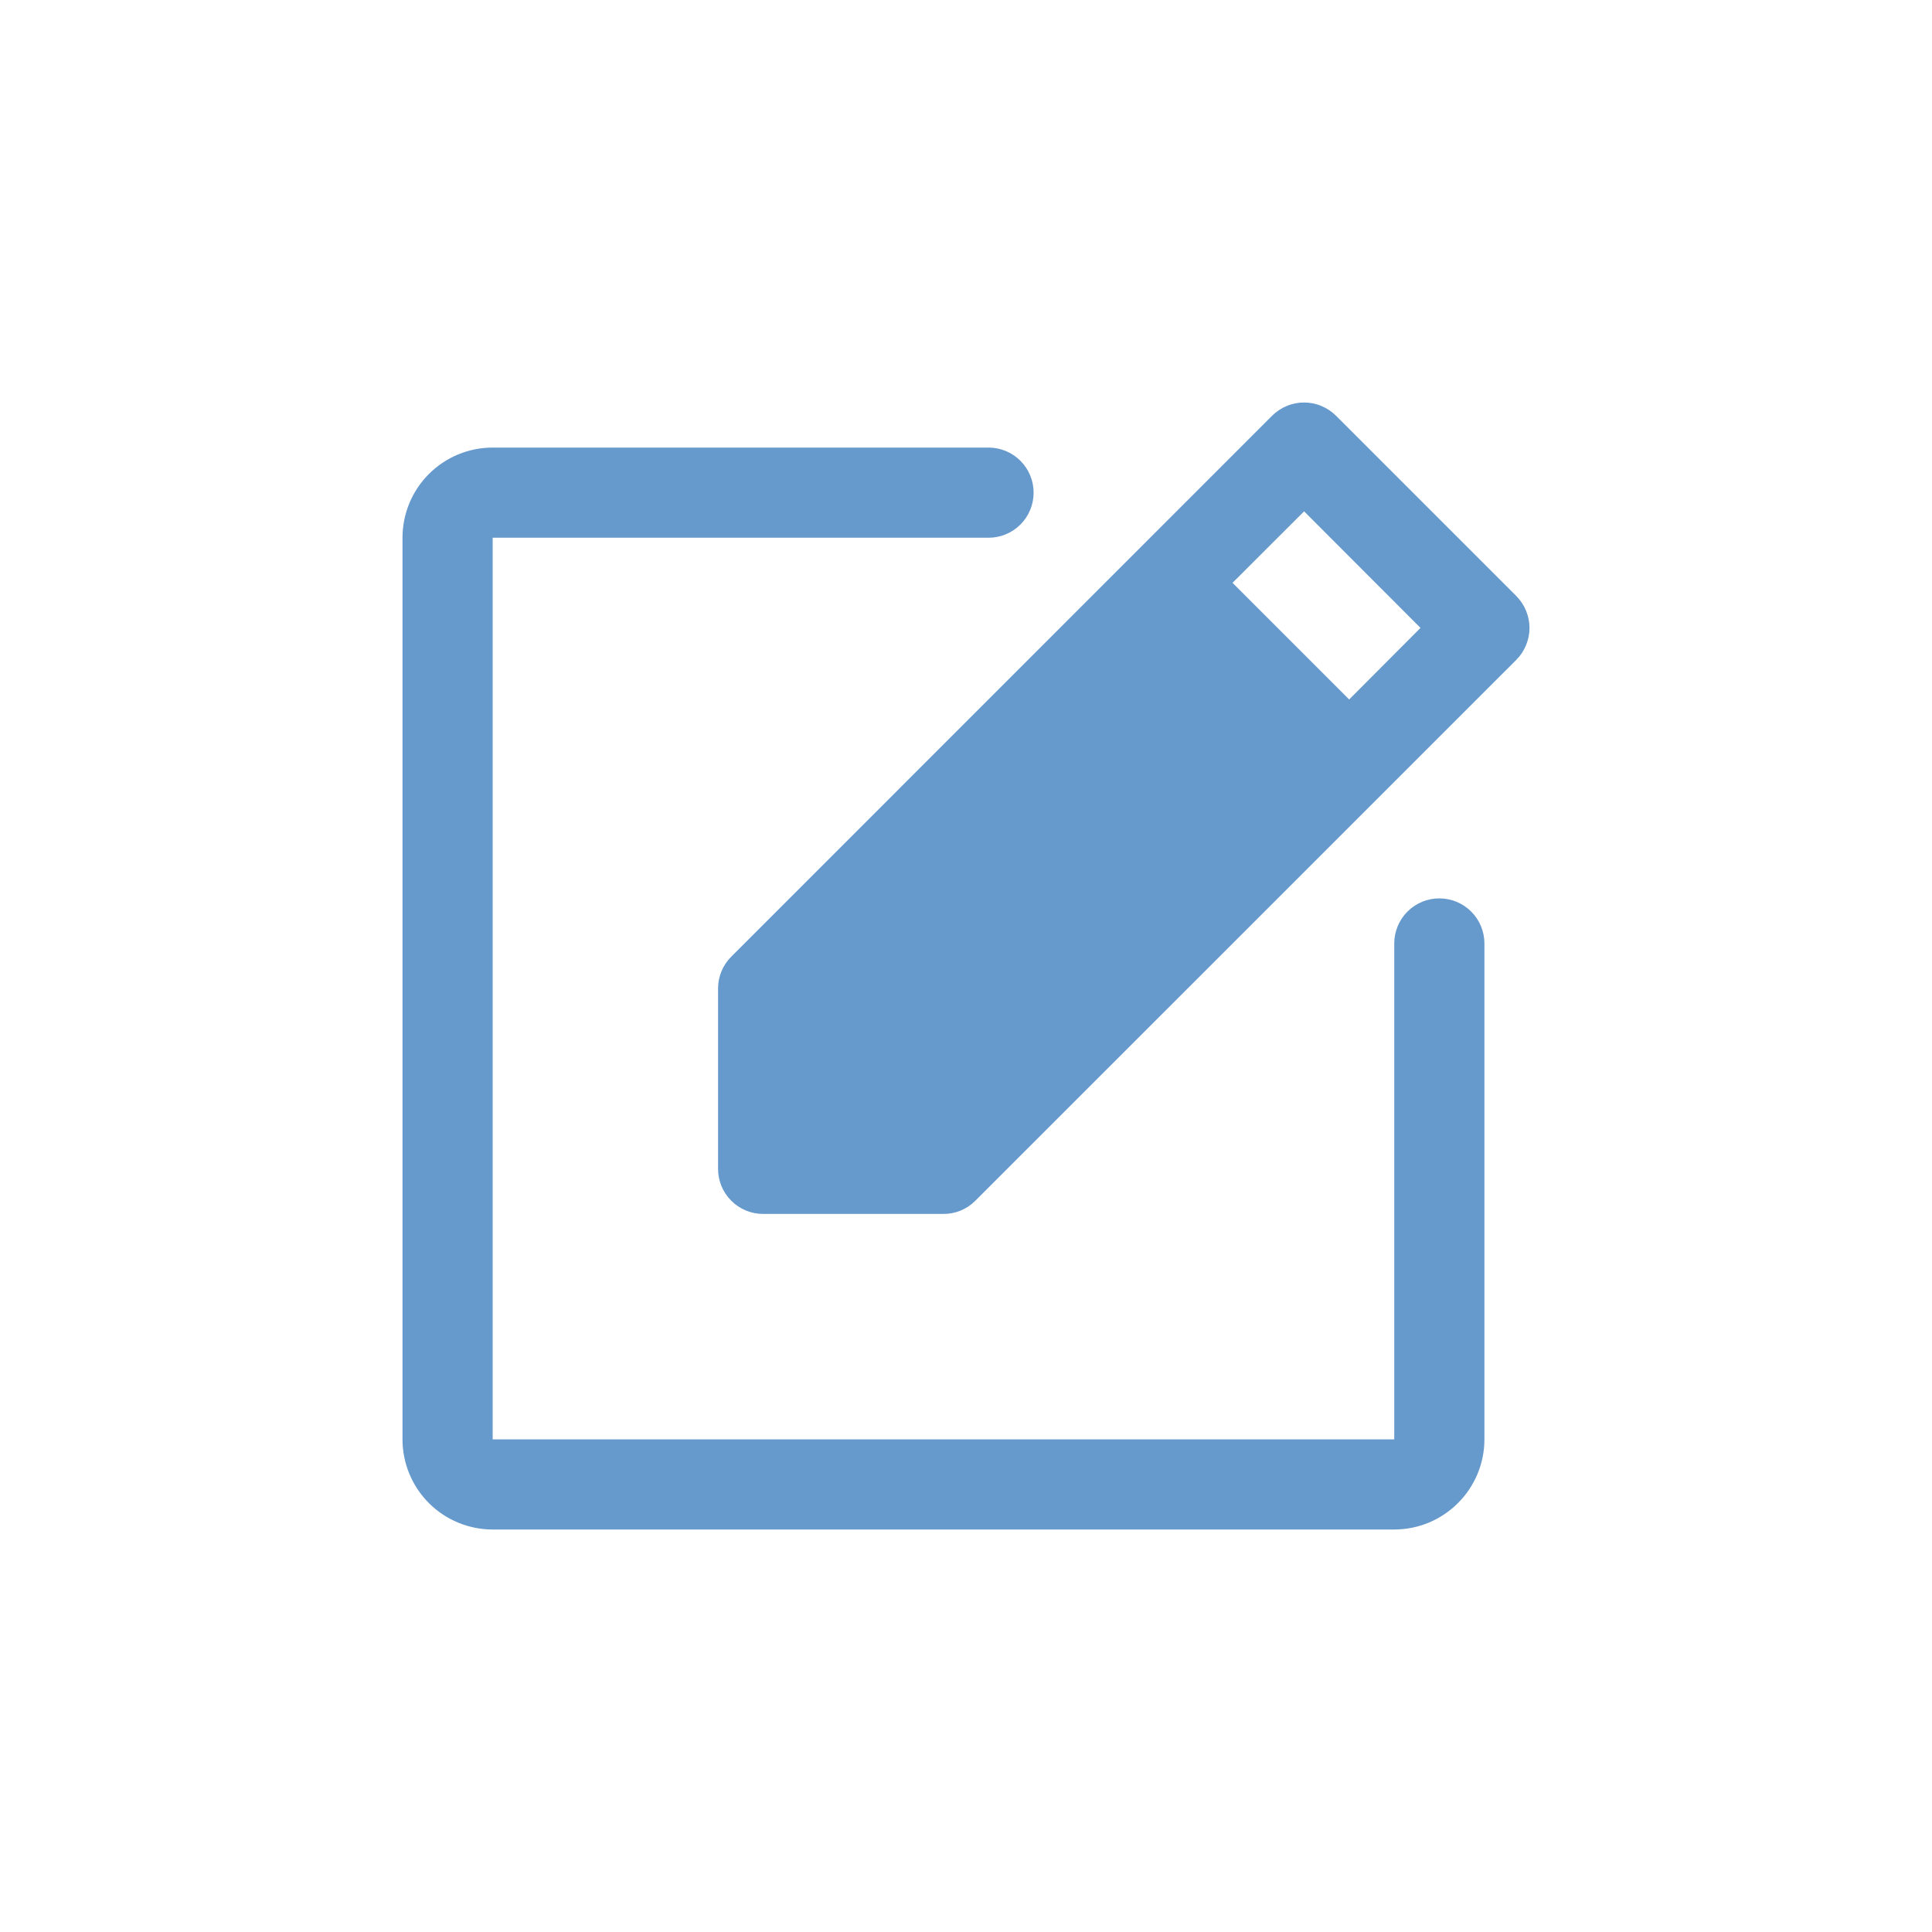 <svg width="24" height="24" viewBox="0 0 24 24" fill="none" xmlns="http://www.w3.org/2000/svg">
<path d="M18.44 11.72V17.88C18.44 18.177 18.322 18.462 18.111 18.672C17.901 18.882 17.617 19 17.32 19H6.12C5.823 19 5.538 18.882 5.328 18.672C5.118 18.462 5 18.177 5 17.88V6.68C5 6.383 5.118 6.098 5.328 5.888C5.538 5.678 5.823 5.56 6.12 5.56H12.28C12.428 5.56 12.571 5.619 12.676 5.724C12.781 5.829 12.84 5.972 12.84 6.12C12.84 6.269 12.781 6.411 12.676 6.516C12.571 6.621 12.428 6.68 12.28 6.68H6.12V17.88H17.32V11.72C17.32 11.572 17.379 11.429 17.484 11.324C17.589 11.219 17.731 11.16 17.88 11.16C18.028 11.16 18.171 11.219 18.276 11.324C18.381 11.429 18.44 11.572 18.44 11.72ZM18.836 8.197L12.116 14.916C12.064 14.968 12.002 15.009 11.934 15.038C11.866 15.066 11.793 15.08 11.72 15.08H9.48C9.331 15.08 9.189 15.021 9.084 14.916C8.979 14.811 8.92 14.669 8.92 14.52V12.28C8.92 12.207 8.934 12.134 8.962 12.066C8.99 11.998 9.032 11.936 9.084 11.884L15.803 5.164C15.855 5.112 15.917 5.071 15.985 5.043C16.053 5.014 16.126 5 16.2 5C16.273 5 16.346 5.014 16.414 5.043C16.482 5.071 16.544 5.112 16.596 5.164L18.836 7.404C18.888 7.456 18.929 7.518 18.957 7.586C18.985 7.654 19 7.727 19 7.8C19 7.874 18.985 7.947 18.957 8.015C18.929 8.083 18.888 8.145 18.836 8.197ZM17.646 7.8L16.2 6.352L15.311 7.24L16.76 8.689L17.646 7.8Z" fill="#6699CC"/>
</svg>
